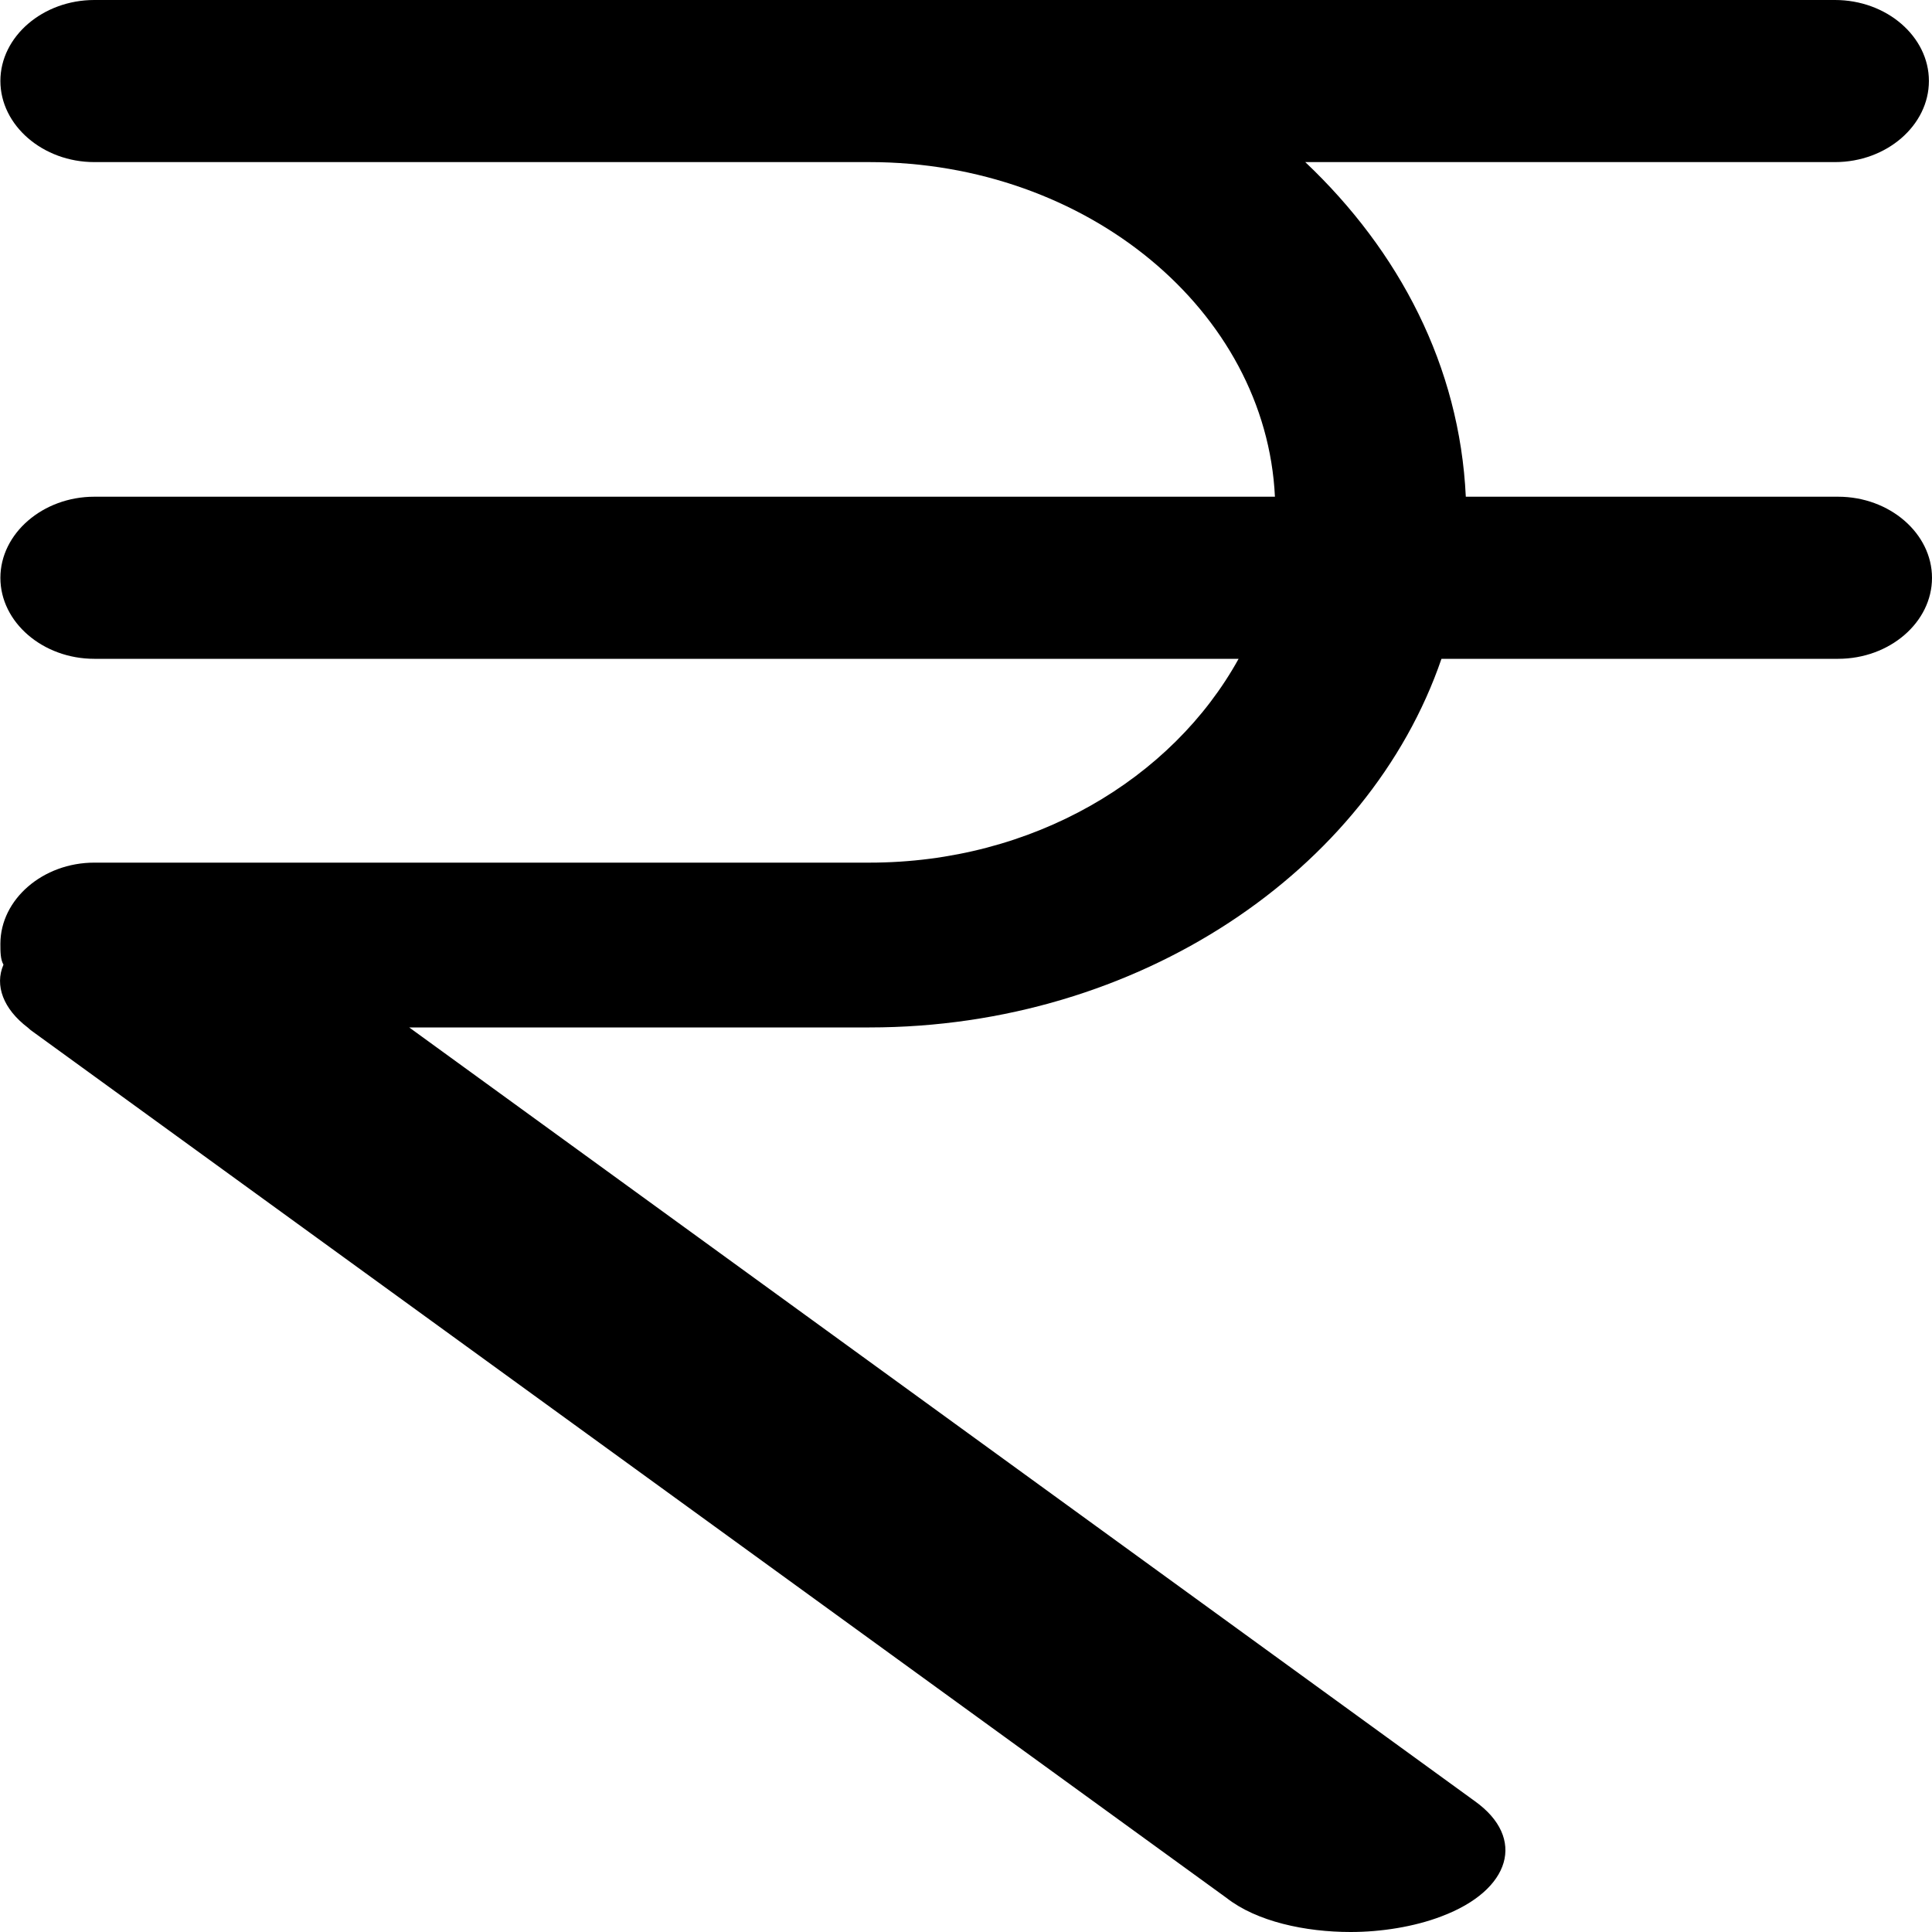 <svg width="10" height="10" viewBox="0 0 10 10" xmlns="http://www.w3.org/2000/svg">
<path d="M10 2.991C10 3.221 9.781 3.41 9.514 3.41H7.461C7.085 4.506 5.894 5.318 4.5 5.318H2.118L7.634 9.323C7.9 9.513 7.822 9.783 7.461 9.919C7.32 9.973 7.148 10 6.991 10C6.756 10 6.505 9.946 6.349 9.824L0.159 5.332L0.143 5.318C0.018 5.223 -0.029 5.101 0.018 4.993C0.002 4.966 0.002 4.926 0.002 4.885C0.002 4.655 0.222 4.465 0.488 4.465H4.5C5.346 4.465 6.067 4.032 6.411 3.41H0.488C0.222 3.41 0.002 3.221 0.002 2.991C0.002 2.761 0.222 2.571 0.488 2.571H6.599C6.553 1.61 5.628 0.839 4.5 0.839H0.488C0.222 0.839 0.002 0.649 0.002 0.419C0.002 0.189 0.222 0 0.488 0H9.498C9.765 0 9.984 0.189 9.984 0.419C9.984 0.649 9.765 0.839 9.498 0.839H6.756C7.242 1.299 7.555 1.894 7.587 2.571H9.514C9.781 2.571 10 2.761 10 2.991L10 2.991Z" />
</svg>
